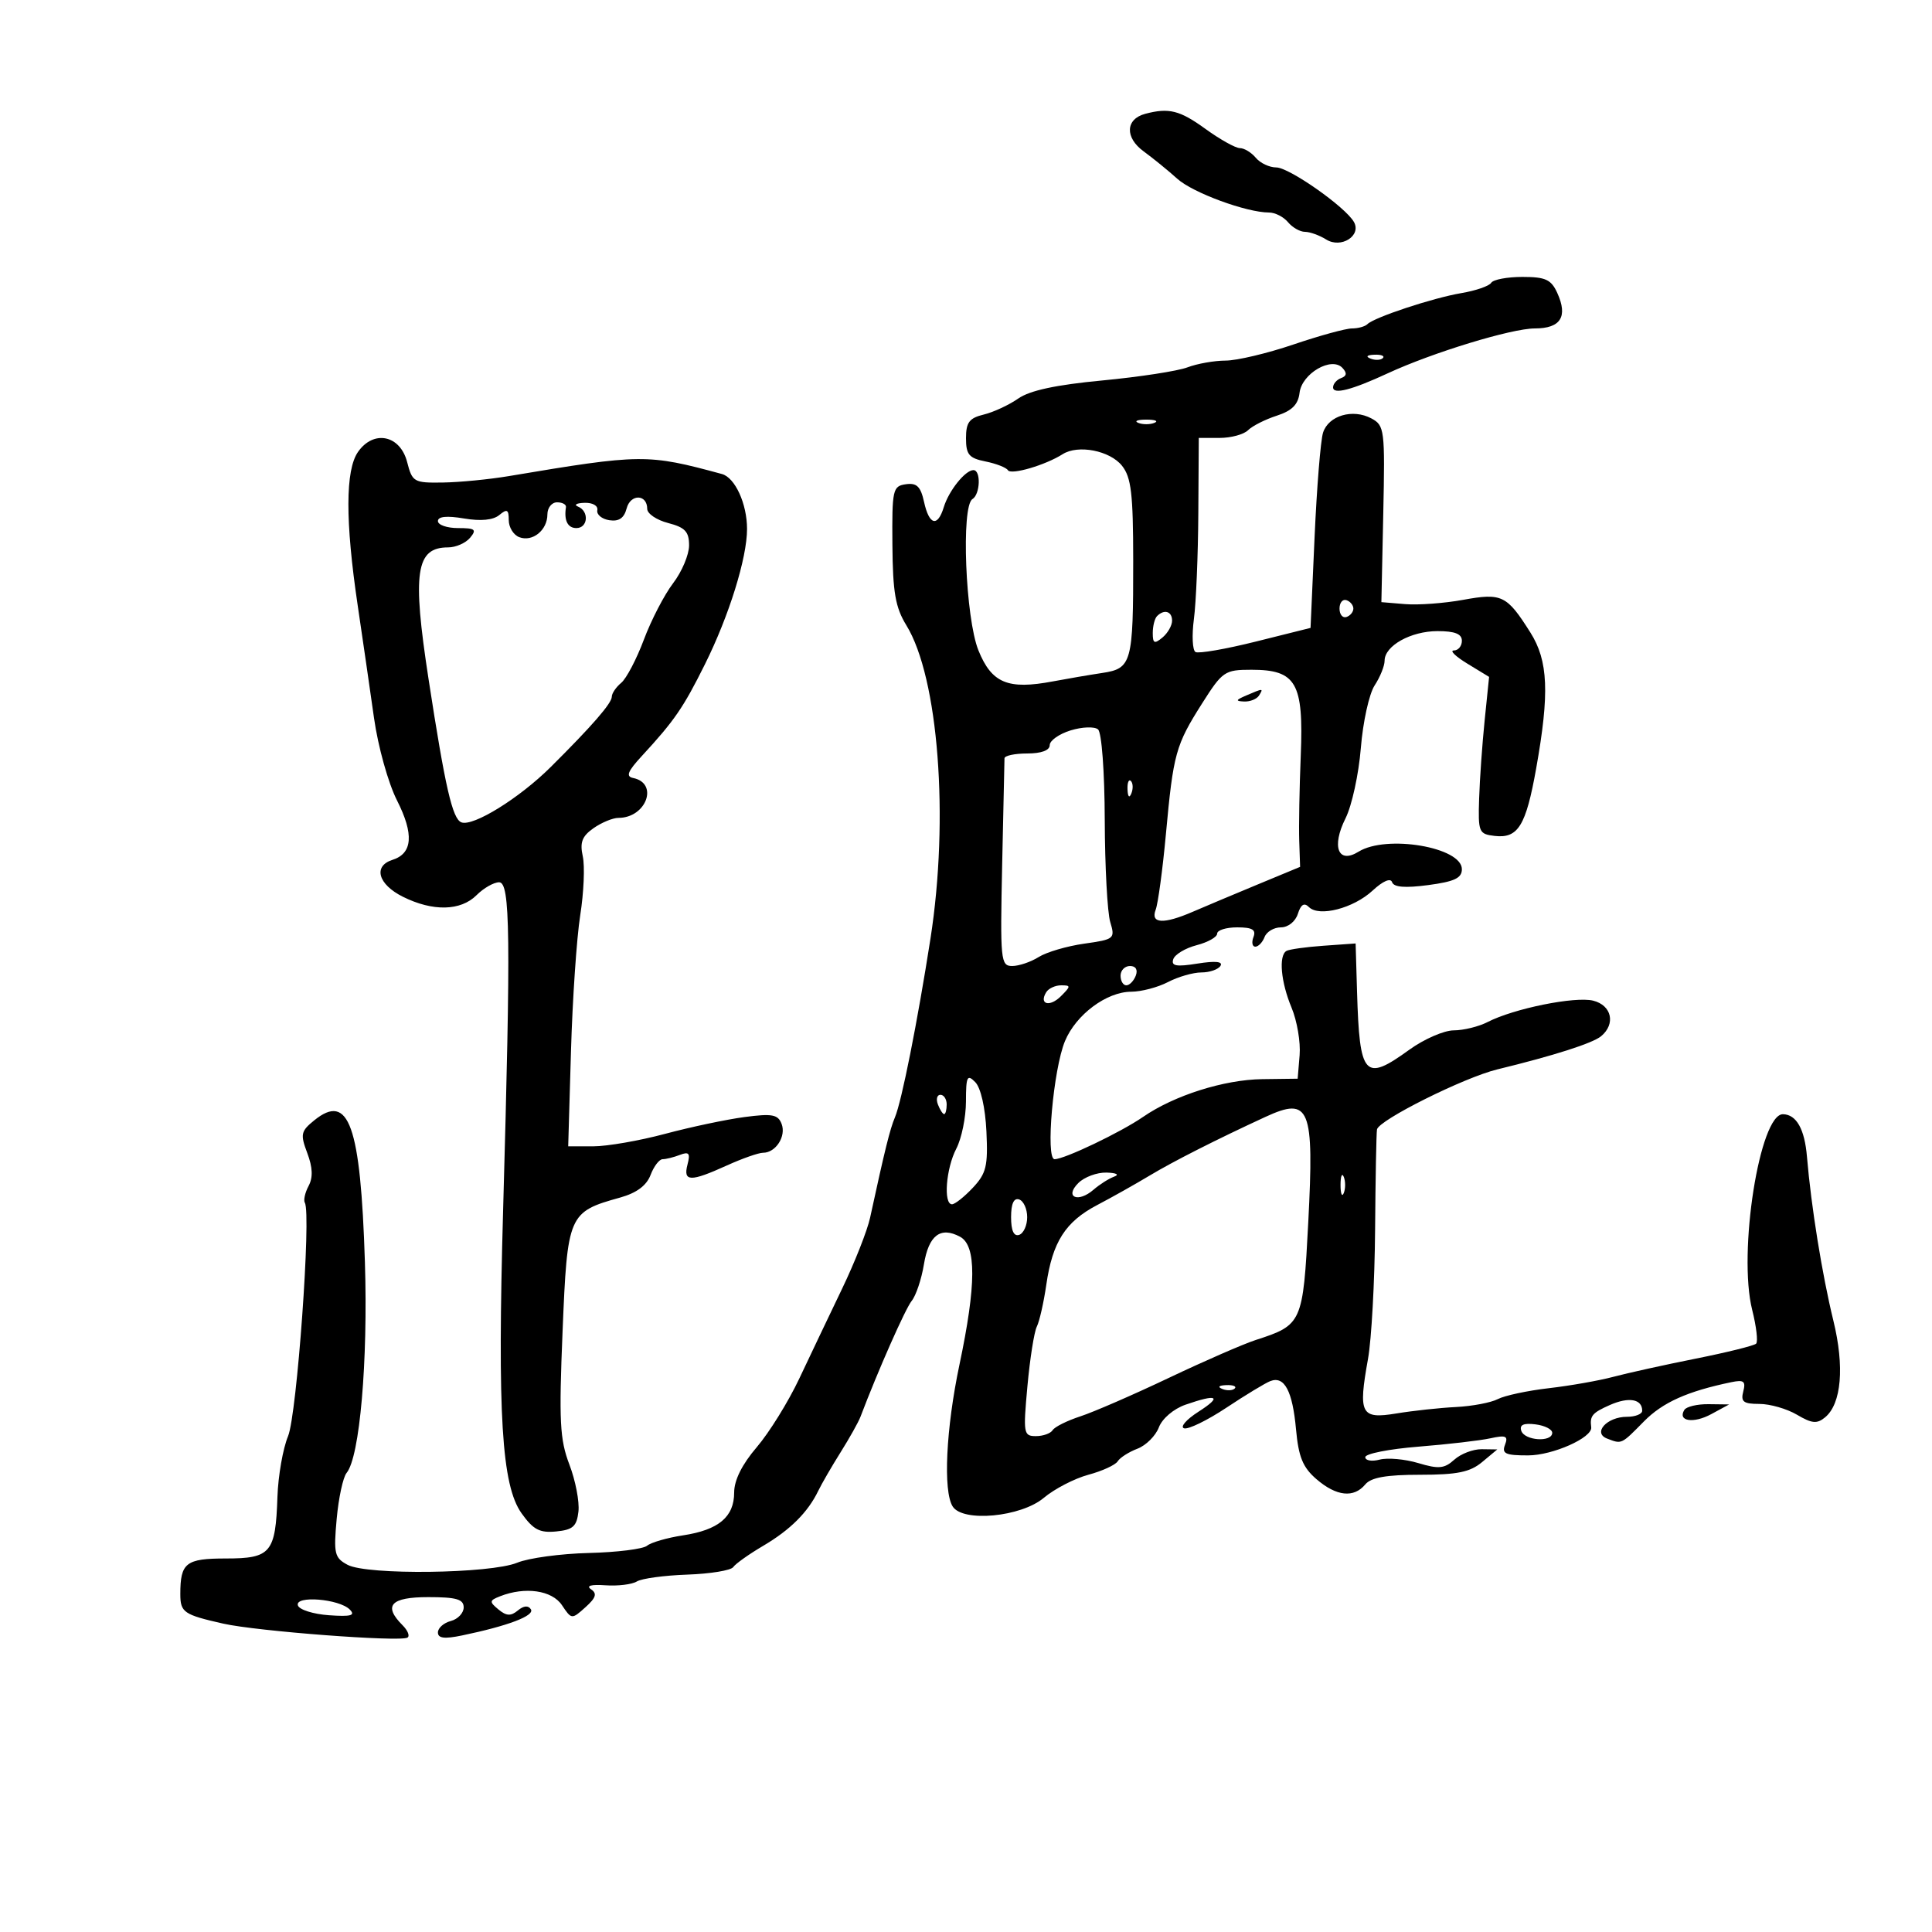 <svg xmlns="http://www.w3.org/2000/svg" width="300" height="300" viewBox="0 0 300 300" version="1.1">
	<path d="M 177.835 17.673 C 174.767 18.486, 174.640 21.349, 177.579 23.500 C 179.081 24.600, 181.434 26.516, 182.808 27.757 C 185.216 29.931, 193.556 33, 197.059 33 C 197.992 33, 199.315 33.675, 200 34.500 C 200.685 35.325, 201.871 36, 202.636 36 C 203.401 36, 204.884 36.535, 205.932 37.190 C 208.242 38.632, 211.442 36.608, 210.237 34.467 C 208.931 32.145, 200.182 26, 198.182 26 C 197.117 26, 195.685 25.325, 195 24.500 C 194.315 23.675, 193.203 23, 192.528 23 C 191.852 23, 189.436 21.650, 187.159 20 C 183.190 17.125, 181.498 16.703, 177.835 17.673 M 231.554 43.913 C 231.243 44.415, 229.159 45.135, 226.922 45.513 C 222.500 46.260, 213.398 49.269, 212.330 50.336 C 211.965 50.701, 210.885 51, 209.929 51 C 208.973 51, 204.886 52.122, 200.846 53.493 C 196.806 54.864, 192.067 55.989, 190.315 55.993 C 188.563 55.997, 185.897 56.469, 184.390 57.042 C 182.882 57.615, 176.938 58.530, 171.181 59.076 C 163.956 59.760, 159.906 60.631, 158.107 61.888 C 156.673 62.889, 154.262 64.008, 152.750 64.373 C 150.507 64.915, 150 65.593, 150 68.044 C 150 70.589, 150.464 71.143, 153.021 71.654 C 154.682 71.986, 156.252 72.599, 156.509 73.015 C 156.990 73.793, 162.329 72.229, 164.999 70.529 C 167.399 69, 172.351 69.965, 174.228 72.326 C 175.655 74.122, 175.957 76.671, 175.964 87 C 175.975 102.959, 175.742 103.806, 171.140 104.500 C 169.138 104.802, 165.700 105.390, 163.500 105.806 C 156.512 107.129, 153.990 106.081, 151.933 101 C 149.910 96.001, 149.219 78.601, 151 77.500 C 152.213 76.751, 152.342 73, 151.155 73 C 149.889 73, 147.329 76.198, 146.551 78.750 C 145.592 81.897, 144.280 81.552, 143.487 77.943 C 142.959 75.537, 142.355 74.951, 140.658 75.193 C 138.622 75.483, 138.504 76.014, 138.572 84.594 C 138.631 91.989, 139.036 94.325, 140.738 97.094 C 145.723 105.202, 147.402 127.033, 144.481 145.761 C 142.461 158.712, 140.010 171.033, 138.965 173.500 C 138.195 175.316, 137.402 178.518, 135.105 189.097 C 134.676 191.075, 132.724 196.025, 130.767 200.097 C 128.811 204.169, 125.817 210.451, 124.115 214.058 C 122.413 217.665, 119.441 222.462, 117.510 224.717 C 115.225 227.387, 114 229.842, 114 231.754 C 114 235.549, 111.588 237.569, 106.050 238.411 C 103.602 238.783, 101.093 239.508, 100.475 240.021 C 99.857 240.534, 95.784 241.041, 91.425 241.147 C 87.066 241.252, 82.066 241.932, 80.313 242.657 C 76.170 244.370, 57.006 244.609, 53.974 242.986 C 51.942 241.899, 51.790 241.256, 52.279 235.858 C 52.575 232.595, 53.268 229.380, 53.820 228.713 C 55.863 226.241, 57.151 211.421, 56.663 196 C 55.989 174.689, 54.175 169.607, 48.799 173.963 C 46.712 175.654, 46.612 176.123, 47.714 179.047 C 48.556 181.283, 48.619 182.844, 47.917 184.154 C 47.362 185.192, 47.101 186.370, 47.337 186.771 C 48.350 188.490, 46.106 219.688, 44.732 223 C 43.933 224.925, 43.190 229.166, 43.081 232.425 C 42.790 241.131, 42.063 242, 35.072 242 C 28.857 242, 28 242.669, 28 247.523 C 28 250.372, 28.524 250.733, 34.683 252.121 C 39.900 253.297, 62.020 254.978, 63.258 254.292 C 63.674 254.061, 63.337 253.194, 62.508 252.365 C 59.457 249.314, 60.659 248, 66.500 248 C 70.866 248, 72 248.329, 72 249.594 C 72 250.470, 71.100 251.423, 70 251.710 C 68.900 251.998, 68 252.795, 68 253.482 C 68 254.398, 69.002 254.523, 71.750 253.952 C 78.880 252.470, 83.049 250.888, 82.437 249.897 C 82.042 249.259, 81.317 249.322, 80.411 250.074 C 79.325 250.975, 78.632 250.940, 77.403 249.920 C 75.953 248.716, 75.976 248.527, 77.653 247.867 C 81.544 246.336, 85.714 246.937, 87.259 249.250 C 88.748 251.478, 88.783 251.482, 90.905 249.574 C 92.547 248.097, 92.750 247.445, 91.774 246.782 C 90.966 246.234, 91.786 246.007, 94.014 246.163 C 95.947 246.299, 98.140 246.031, 98.888 245.569 C 99.636 245.107, 103.164 244.628, 106.728 244.504 C 110.293 244.380, 113.500 243.855, 113.855 243.337 C 114.210 242.818, 116.300 241.334, 118.500 240.038 C 122.713 237.556, 125.452 234.823, 127.056 231.500 C 127.587 230.400, 129.151 227.700, 130.532 225.500 C 131.913 223.300, 133.299 220.825, 133.612 220 C 136.347 212.793, 140.578 203.220, 141.567 202 C 142.235 201.175, 143.090 198.623, 143.466 196.328 C 144.206 191.812, 146.035 190.413, 149.072 192.039 C 151.632 193.408, 151.605 199.487, 148.984 211.902 C 146.890 221.824, 146.425 231.543, 147.931 233.922 C 149.511 236.418, 158.542 235.563, 162.085 232.582 C 163.738 231.191, 166.851 229.579, 169.003 228.999 C 171.155 228.420, 173.203 227.480, 173.555 226.911 C 173.907 226.342, 175.284 225.462, 176.615 224.956 C 177.947 224.450, 179.446 222.958, 179.947 221.641 C 180.467 220.272, 182.238 218.764, 184.078 218.123 C 189.052 216.389, 189.840 216.816, 186.093 219.214 C 184.219 220.414, 183.213 221.571, 183.857 221.786 C 184.501 222, 187.461 220.561, 190.435 218.587 C 193.409 216.613, 196.481 214.753, 197.261 214.453 C 199.443 213.616, 200.699 215.976, 201.245 221.941 C 201.639 226.249, 202.302 227.863, 204.427 229.691 C 207.524 232.355, 210.221 232.643, 212 230.500 C 212.898 229.418, 215.272 229, 220.512 229 C 226.271 229, 228.268 228.592, 230.139 227.033 L 232.500 225.067 230.079 225.033 C 228.747 225.015, 226.833 225.746, 225.826 226.657 C 224.285 228.052, 223.398 228.136, 220.236 227.189 C 218.168 226.569, 215.469 226.326, 214.238 226.648 C 213.007 226.970, 212 226.798, 212 226.265 C 212 225.733, 215.713 225, 220.250 224.637 C 224.787 224.275, 229.811 223.691, 231.414 223.341 C 233.845 222.810, 234.223 222.977, 233.695 224.352 C 233.169 225.723, 233.773 225.999, 237.281 225.993 C 241.116 225.987, 247.295 223.234, 247.083 221.626 C 246.848 219.848, 247.237 219.383, 249.977 218.171 C 252.920 216.868, 255 217.235, 255 219.059 C 255 219.577, 253.930 220, 252.622 220 C 249.525 220, 247.258 222.501, 249.556 223.383 C 251.846 224.262, 251.719 224.322, 255.268 220.718 C 258.180 217.760, 262.016 216.039, 268.849 214.622 C 270.781 214.222, 271.108 214.478, 270.693 216.068 C 270.276 217.661, 270.715 218, 273.189 218 C 274.840 218, 277.469 218.755, 279.030 219.677 C 281.358 221.052, 282.146 221.124, 283.408 220.076 C 285.944 217.971, 286.434 212.218, 284.685 205.068 C 282.941 197.939, 281.236 187.355, 280.584 179.612 C 280.224 175.327, 278.952 173.066, 276.872 173.015 C 273.243 172.927, 269.840 194.509, 272.081 203.407 C 272.728 205.975, 273.002 208.331, 272.690 208.643 C 272.379 208.954, 268.159 210.001, 263.312 210.968 C 258.465 211.936, 252.700 213.209, 250.500 213.797 C 248.300 214.385, 243.800 215.178, 240.500 215.558 C 237.200 215.939, 233.636 216.701, 232.580 217.251 C 231.525 217.802, 228.600 218.355, 226.080 218.482 C 223.561 218.608, 219.406 219.057, 216.847 219.479 C 211.300 220.393, 210.882 219.592, 212.425 211 C 212.968 207.975, 213.462 198.975, 213.523 191 C 213.583 183.025, 213.716 175.999, 213.817 175.387 C 214.055 173.942, 227.328 167.312, 232.500 166.055 C 241.276 163.922, 247.300 161.996, 248.616 160.904 C 250.911 158.999, 250.272 156.106, 247.395 155.384 C 244.588 154.680, 235.065 156.605, 231 158.700 C 229.625 159.408, 227.259 159.990, 225.741 159.994 C 224.224 159.997, 221.119 161.350, 218.841 163 C 211.875 168.046, 211.111 167.199, 210.721 154 L 210.500 146.500 205.500 146.855 C 202.750 147.050, 200.162 147.414, 199.750 147.664 C 198.521 148.408, 198.895 152.503, 200.555 156.476 C 201.409 158.522, 201.972 161.840, 201.805 163.848 L 201.500 167.500 196 167.570 C 190.076 167.645, 182.320 170.101, 177.500 173.429 C 174.034 175.822, 165.294 180, 163.754 180 C 162.320 180, 163.556 165.999, 165.374 161.647 C 167.091 157.537, 171.840 154.002, 175.654 153.994 C 177.219 153.990, 179.789 153.315, 181.364 152.494 C 182.940 151.672, 185.276 151, 186.555 151 C 187.835 151, 189.167 150.539, 189.515 149.976 C 189.931 149.302, 188.713 149.182, 185.941 149.625 C 182.640 150.153, 181.831 150.007, 182.185 148.945 C 182.433 148.201, 184.068 147.221, 185.818 146.767 C 187.568 146.314, 189 145.506, 189 144.971 C 189 144.437, 190.398 144, 192.107 144 C 194.458 144, 195.074 144.365, 194.638 145.500 C 194.322 146.325, 194.451 147, 194.924 147 C 195.398 147, 196.045 146.325, 196.362 145.500 C 196.678 144.675, 197.821 144, 198.901 144 C 200.018 144, 201.153 143.094, 201.532 141.899 C 201.996 140.437, 202.517 140.117, 203.245 140.845 C 204.826 142.426, 210.166 141.046, 213.140 138.287 C 214.737 136.804, 215.930 136.290, 216.161 136.983 C 216.424 137.771, 218.178 137.913, 221.772 137.436 C 225.850 136.895, 227 136.352, 227 134.969 C 227 131.550, 215.288 129.565, 210.956 132.250 C 207.782 134.217, 206.719 131.487, 208.935 127.063 C 209.917 125.103, 210.986 120.193, 211.310 116.151 C 211.635 112.108, 212.598 107.737, 213.450 106.436 C 214.303 105.135, 215 103.405, 215 102.592 C 215 100.276, 219.076 98, 223.223 98 C 225.914 98, 227 98.431, 227 99.500 C 227 100.325, 226.438 101.002, 225.750 101.004 C 225.063 101.006, 226.013 101.930, 227.863 103.058 L 231.226 105.108 230.541 111.804 C 230.164 115.487, 229.775 120.975, 229.678 124 C 229.509 129.225, 229.629 129.515, 232.086 129.801 C 235.726 130.224, 236.946 128.240, 238.538 119.310 C 240.624 107.609, 240.410 102.610, 237.636 98.215 C 233.974 92.415, 233.216 92.047, 227.188 93.145 C 224.266 93.678, 220.216 93.975, 218.188 93.807 L 214.500 93.500 214.792 79.807 C 215.071 66.700, 214.992 66.066, 212.948 64.972 C 210.050 63.421, 206.284 64.530, 205.442 67.182 C 205.062 68.379, 204.470 75.690, 204.126 83.429 L 203.500 97.500 195 99.624 C 190.325 100.792, 186.112 101.522, 185.638 101.246 C 185.164 100.970, 185.052 98.664, 185.389 96.122 C 185.726 93.580, 186.034 86.213, 186.074 79.750 L 186.147 68 189.374 68 C 191.148 68, 193.140 67.460, 193.799 66.801 C 194.459 66.141, 196.461 65.129, 198.249 64.551 C 200.617 63.785, 201.580 62.821, 201.794 61 C 202.146 58.003, 206.761 55.316, 208.450 57.125 C 209.189 57.916, 209.129 58.386, 208.250 58.708 C 207.563 58.960, 207 59.609, 207 60.151 C 207 61.304, 209.890 60.560, 215.500 57.963 C 222.456 54.742, 234.721 51, 238.319 51 C 242.340 51, 243.494 49.179, 241.813 45.488 C 240.862 43.401, 239.988 43, 236.399 43 C 234.044 43, 231.864 43.411, 231.554 43.913 M 212.813 55.683 C 213.534 55.972, 214.397 55.936, 214.729 55.604 C 215.061 55.272, 214.471 55.036, 213.417 55.079 C 212.252 55.127, 212.015 55.364, 212.813 55.683 M 176.750 65.662 C 177.438 65.940, 178.563 65.940, 179.250 65.662 C 179.938 65.385, 179.375 65.158, 178 65.158 C 176.625 65.158, 176.063 65.385, 176.750 65.662 M 55.597 70.165 C 53.619 72.989, 53.600 80.909, 55.542 94 C 56.316 99.225, 57.456 107.091, 58.075 111.480 C 58.704 115.940, 60.280 121.592, 61.648 124.292 C 64.301 129.528, 64.074 132.524, 60.949 133.516 C 57.900 134.484, 58.702 137.327, 62.566 139.250 C 67.207 141.560, 71.535 141.465, 74 139 C 75.100 137.900, 76.675 137, 77.500 137 C 79.234 137, 79.331 145.020, 78.121 188 C 77.229 219.677, 77.898 230.643, 80.985 234.980 C 82.800 237.528, 83.800 238.054, 86.358 237.805 C 88.961 237.552, 89.555 237.022, 89.820 234.716 C 89.996 233.185, 89.364 229.900, 88.415 227.418 C 86.926 223.516, 86.782 220.702, 87.357 206.702 C 88.103 188.559, 88.260 188.193, 96.294 185.956 C 98.847 185.245, 100.392 184.098, 101.019 182.450 C 101.531 181.102, 102.375 180, 102.893 180 C 103.412 180, 104.621 179.699, 105.579 179.331 C 106.988 178.791, 107.213 179.078, 106.754 180.831 C 106.051 183.521, 107.195 183.548, 112.859 180.978 C 115.257 179.890, 117.789 179, 118.487 179 C 120.460 179, 122.106 176.439, 121.368 174.518 C 120.806 173.053, 119.906 172.887, 115.601 173.456 C 112.796 173.827, 107.246 175.001, 103.268 176.065 C 99.291 177.129, 94.280 178, 92.133 178 L 88.230 178 88.661 163.250 C 88.898 155.137, 89.544 145.630, 90.097 142.123 C 90.650 138.615, 90.829 134.496, 90.493 132.970 C 90.017 130.801, 90.382 129.846, 92.164 128.597 C 93.419 127.719, 95.159 127, 96.031 127 C 100.350 127, 102.332 121.620, 98.312 120.807 C 97.150 120.572, 97.462 119.778, 99.648 117.409 C 104.726 111.905, 106.106 109.900, 109.464 103.144 C 113.212 95.606, 116 86.647, 116 82.143 C 116 78.226, 114.142 74.159, 112.098 73.605 C 100.522 70.462, 99.605 70.471, 79 73.931 C 75.975 74.438, 71.375 74.887, 68.779 74.927 C 64.268 74.997, 64.020 74.855, 63.221 71.750 C 62.141 67.556, 58.024 66.700, 55.597 70.165 M 97.304 78.947 C 96.908 80.459, 96.105 81.007, 94.620 80.779 C 93.454 80.599, 92.612 79.901, 92.750 79.226 C 92.892 78.531, 92.027 78.034, 90.750 78.079 C 89.513 78.122, 89.063 78.385, 89.750 78.662 C 91.508 79.372, 91.312 82, 89.500 82 C 88.147 82, 87.556 80.813, 87.882 78.750 C 87.947 78.338, 87.325 78, 86.500 78 C 85.675 78, 85 78.845, 85 79.878 C 85 82.330, 82.685 84.200, 80.627 83.410 C 79.732 83.067, 79 81.879, 79 80.771 C 79 79.114, 78.739 78.971, 77.535 79.971 C 76.579 80.764, 74.666 80.950, 72.035 80.506 C 69.376 80.057, 68 80.195, 68 80.912 C 68 81.510, 69.405 82, 71.122 82 C 73.785 82, 74.061 82.221, 73 83.500 C 72.315 84.325, 70.775 85, 69.578 85 C 64.564 85, 63.992 88.861, 66.546 105.456 C 69.136 122.287, 70.254 127.160, 71.644 127.694 C 73.459 128.390, 80.638 123.947, 85.500 119.118 C 91.917 112.744, 95 109.196, 95 108.186 C 95 107.668, 95.658 106.699, 96.462 106.031 C 97.266 105.364, 98.851 102.341, 99.984 99.314 C 101.116 96.287, 103.158 92.348, 104.521 90.561 C 105.885 88.774, 107 86.129, 107 84.684 C 107 82.560, 106.378 81.896, 103.750 81.215 C 101.963 80.752, 100.500 79.764, 100.500 79.020 C 100.500 76.717, 97.902 76.658, 97.304 78.947 M 208 94.500 C 208 95.417, 208.484 96.005, 209.075 95.808 C 209.666 95.611, 210.150 95.023, 210.150 94.500 C 210.150 93.977, 209.666 93.389, 209.075 93.192 C 208.484 92.995, 208 93.583, 208 94.500 M 179.667 95.667 C 179.300 96.033, 179 97.213, 179 98.289 C 179 99.914, 179.254 100.034, 180.500 99 C 181.325 98.315, 182 97.135, 182 96.378 C 182 94.920, 180.783 94.550, 179.667 95.667 M 186.647 109.250 C 182.553 115.707, 182.195 117.002, 181.042 129.513 C 180.534 135.020, 179.819 140.308, 179.453 141.263 C 178.619 143.435, 180.668 143.547, 185.216 141.578 C 187.022 140.796, 191.511 138.908, 195.190 137.382 L 201.880 134.607 201.743 130.554 C 201.668 128.324, 201.776 122.349, 201.982 117.276 C 202.440 106.025, 201.273 104, 194.333 104 C 190.165 104, 189.830 104.229, 186.647 109.250 M 193.500 108 C 191.870 108.701, 191.812 108.872, 193.191 108.930 C 194.121 108.968, 195.160 108.550, 195.500 108 C 196.211 106.850, 196.176 106.850, 193.500 108 M 166.250 113.414 C 164.463 113.964, 163 114.996, 163 115.707 C 163 116.518, 161.696 117, 159.500 117 C 157.575 117, 155.989 117.338, 155.977 117.750 C 155.964 118.162, 155.801 125.588, 155.616 134.250 C 155.297 149.162, 155.380 150, 157.175 150 C 158.217 150, 160.067 149.374, 161.285 148.608 C 162.503 147.843, 165.683 146.909, 168.352 146.532 C 173.050 145.869, 173.178 145.762, 172.397 143.173 C 171.954 141.703, 171.570 134.561, 171.545 127.301 C 171.520 119.791, 171.069 113.739, 170.500 113.259 C 169.950 112.795, 168.037 112.865, 166.250 113.414 M 175.079 122.583 C 175.127 123.748, 175.364 123.985, 175.683 123.188 C 175.972 122.466, 175.936 121.603, 175.604 121.271 C 175.272 120.939, 175.036 121.529, 175.079 122.583 M 174 151.500 C 174 152.325, 174.402 153, 174.893 153 C 175.384 153, 176.045 152.325, 176.362 151.500 C 176.712 150.586, 176.363 150, 175.469 150 C 174.661 150, 174 150.675, 174 151.500 M 162.459 154.067 C 161.286 155.964, 162.996 156.432, 164.738 154.690 C 166.297 153.132, 166.300 153, 164.773 153 C 163.863 153, 162.821 153.480, 162.459 154.067 M 149.994 171.036 C 149.990 173.491, 149.315 176.789, 148.494 178.364 C 146.894 181.433, 146.463 187, 147.826 187 C 148.280 187, 149.734 185.847, 151.058 184.438 C 153.153 182.208, 153.427 181.075, 153.171 175.688 C 152.996 172.007, 152.294 168.907, 151.439 168.036 C 150.183 166.758, 149.999 167.140, 149.994 171.036 M 145.638 171.500 C 145.955 172.325, 146.391 173, 146.607 173 C 146.823 173, 147 172.325, 147 171.500 C 147 170.675, 146.564 170, 146.031 170 C 145.499 170, 145.322 170.675, 145.638 171.500 M 196.500 173.429 C 188.923 176.923, 182.169 180.345, 178.500 182.551 C 176.300 183.874, 172.649 185.925, 170.387 187.110 C 165.437 189.704, 163.431 192.843, 162.468 199.500 C 162.070 202.250, 161.407 205.175, 160.995 206 C 160.582 206.825, 159.926 210.988, 159.537 215.250 C 158.866 222.600, 158.934 223, 160.856 223 C 161.970 223, 163.140 222.583, 163.455 222.073 C 163.770 221.563, 165.709 220.598, 167.764 219.928 C 169.819 219.258, 176 216.571, 181.500 213.956 C 187 211.342, 193.075 208.693, 195 208.070 C 202.199 205.742, 202.330 205.448, 203.145 189.817 C 204.077 171.944, 203.391 170.251, 196.500 173.429 M 167.438 183.705 C 165.241 185.902, 167.392 186.835, 169.808 184.733 C 170.739 183.923, 172.175 183.013, 173 182.709 C 173.866 182.391, 173.368 182.125, 171.821 182.079 C 170.348 182.036, 168.375 182.767, 167.438 183.705 M 208.158 184 C 208.158 185.375, 208.385 185.938, 208.662 185.250 C 208.940 184.563, 208.940 183.438, 208.662 182.750 C 208.385 182.063, 208.158 182.625, 208.158 184 M 157 189 C 157 191.089, 157.425 192.025, 158.250 191.750 C 158.938 191.521, 159.500 190.283, 159.500 189 C 159.500 187.717, 158.938 186.479, 158.250 186.250 C 157.425 185.975, 157 186.911, 157 189 M 189.813 215.683 C 190.534 215.972, 191.397 215.936, 191.729 215.604 C 192.061 215.272, 191.471 215.036, 190.417 215.079 C 189.252 215.127, 189.015 215.364, 189.813 215.683 M 261.543 218.931 C 260.453 220.694, 262.958 221.086, 265.726 219.584 L 268.500 218.080 265.309 218.040 C 263.554 218.018, 261.859 218.419, 261.543 218.931 M 236.224 222.173 C 236.736 223.707, 240.985 223.996, 241.031 222.500 C 241.048 221.950, 239.874 221.353, 238.422 221.173 C 236.578 220.945, 235.915 221.246, 236.224 222.173 M 46.258 249.292 C 46.477 249.956, 48.645 250.641, 51.078 250.813 C 54.502 251.056, 55.233 250.856, 54.318 249.931 C 52.667 248.262, 45.739 247.712, 46.258 249.292" stroke="none" fill="black" fill-rule="evenodd"/>
</svg>